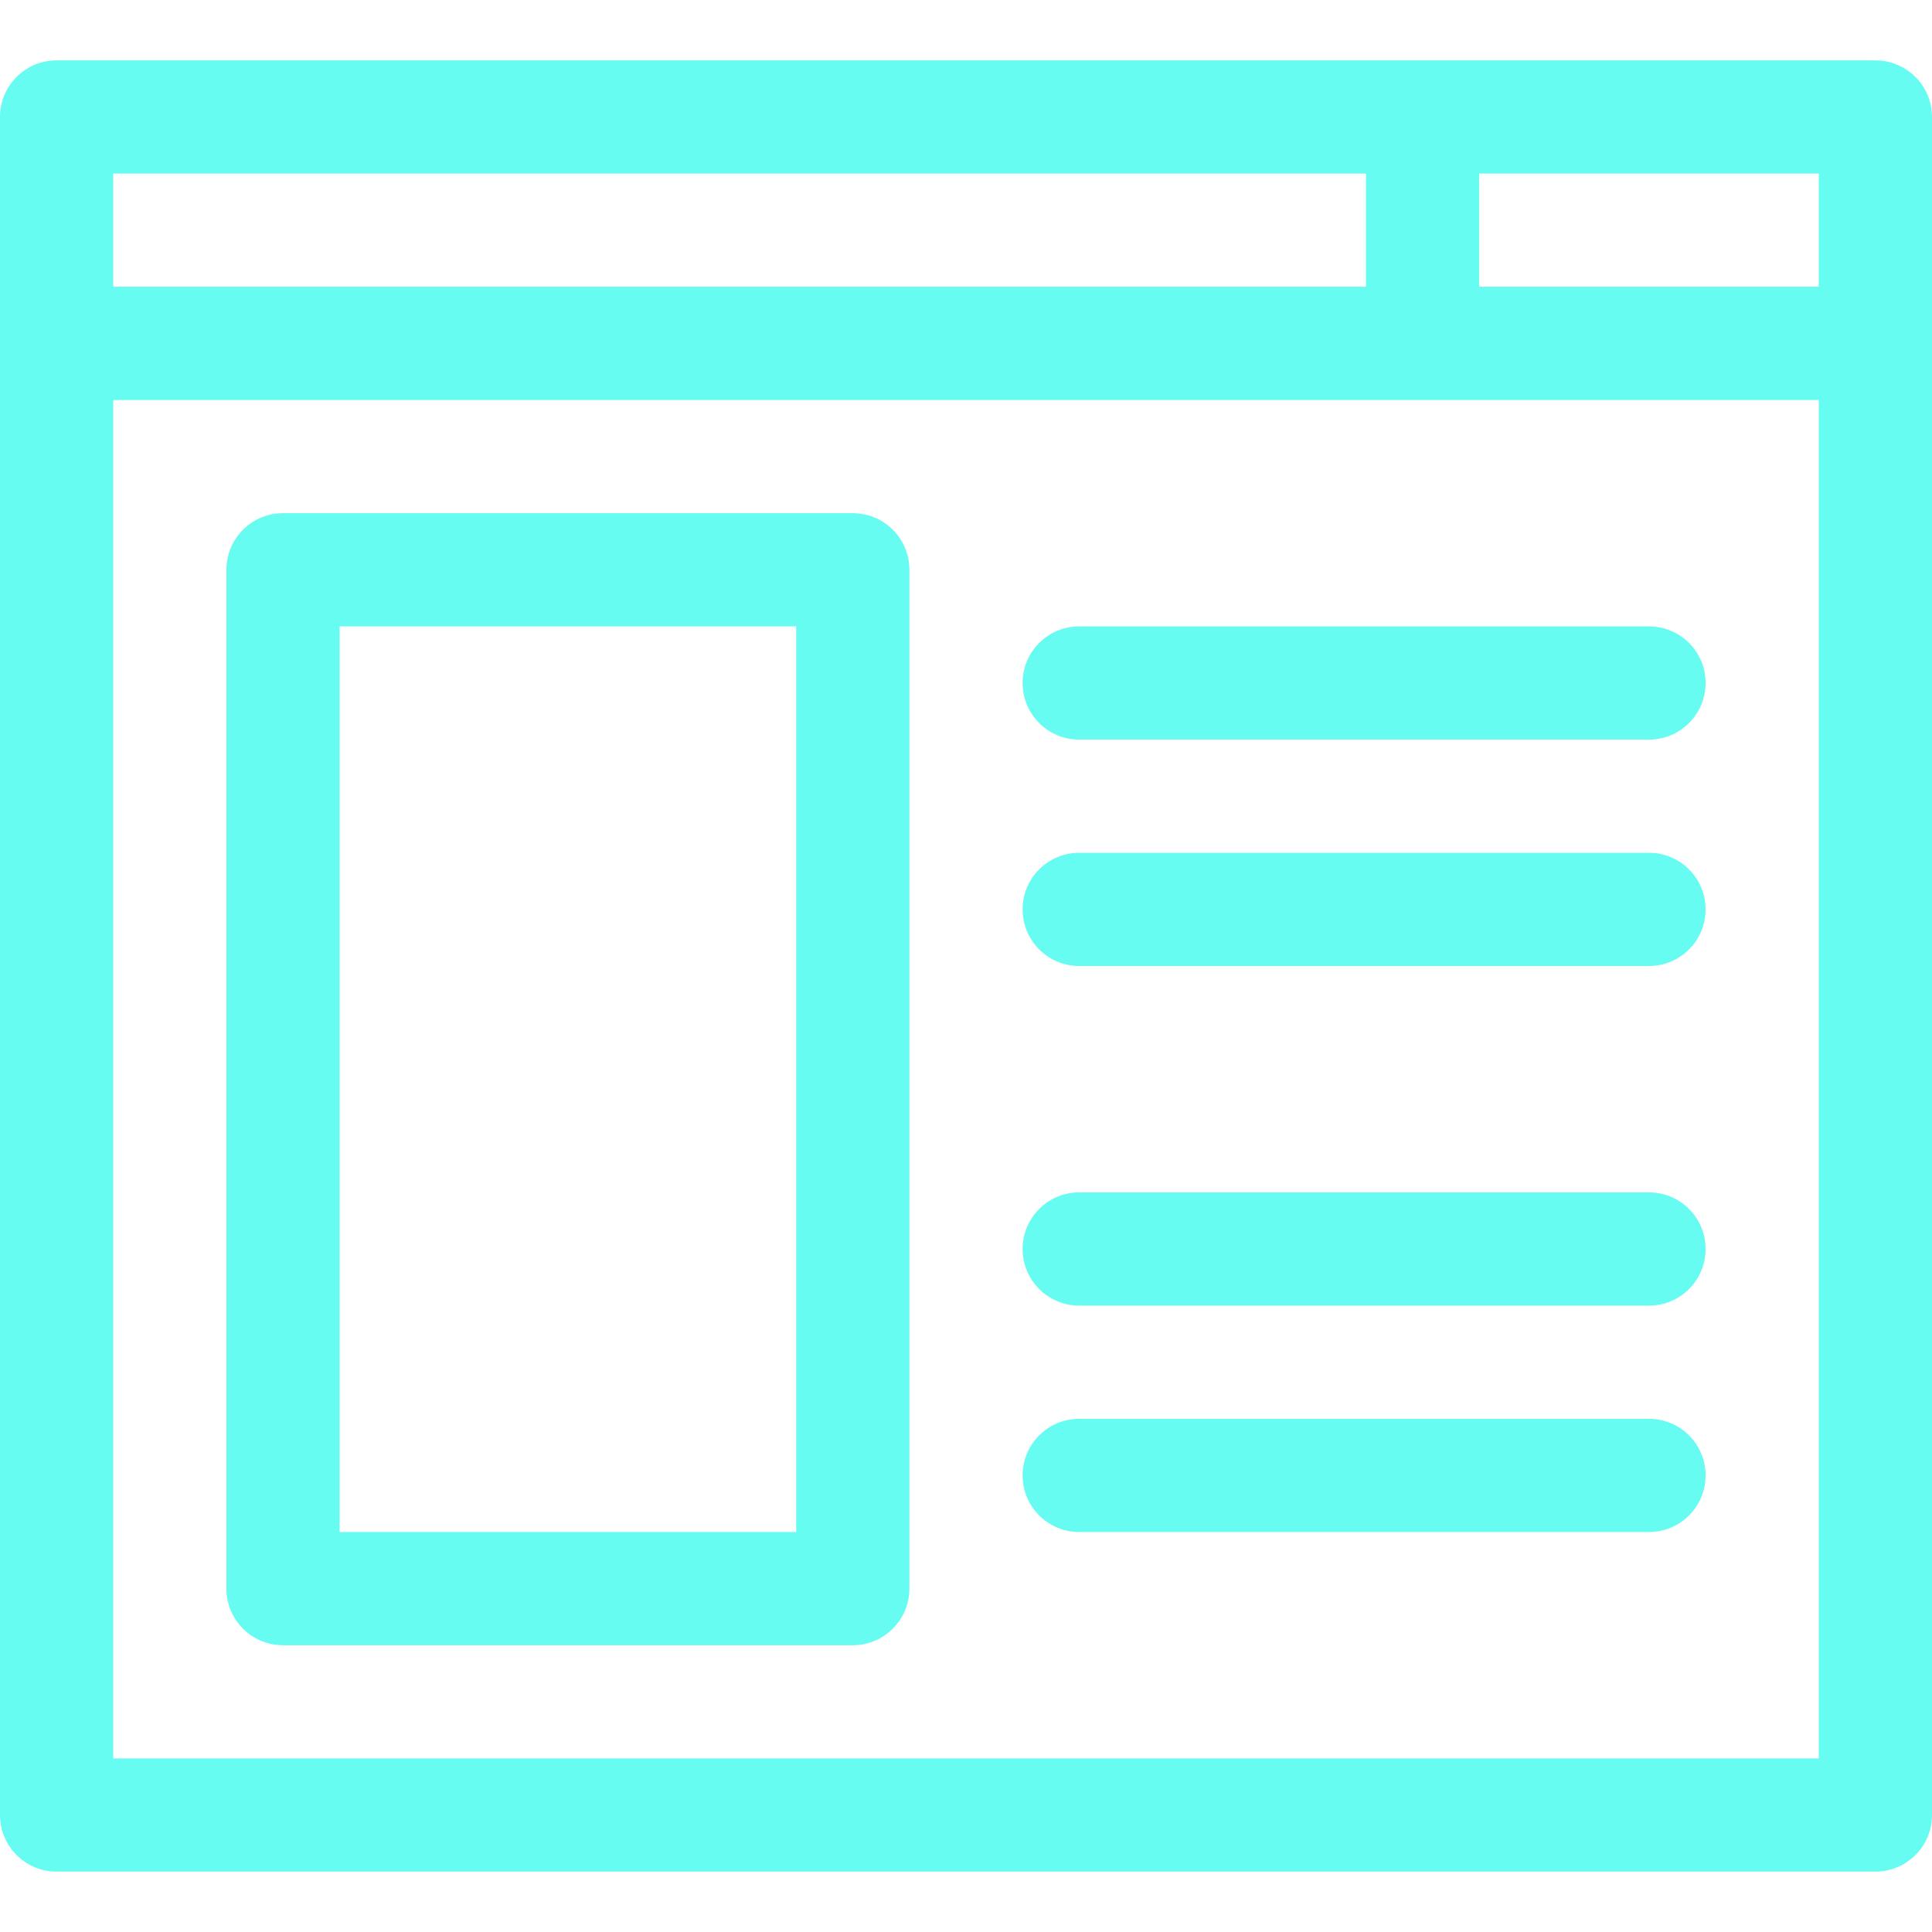 <?xml version="1.0" encoding="iso-8859-1"?>
<!-- Generator: Adobe Illustrator 21.0.0, SVG Export Plug-In . SVG Version: 6.00 Build 0)  -->
<svg xmlns="http://www.w3.org/2000/svg" xmlns:xlink="http://www.w3.org/1999/xlink" version="1.1" id="Capa_1" x="0px" y="0px" viewBox="0 0 512 512" style="enable-background:new 0 0 512 512;" xml:space="preserve" width="512" height="512" fill='#66FCF1'>
<g>
	<path d="M497,16H15C6.716,16,0,22.716,0,31v450c0,8.284,6.716,15,15,15h482c8.284,0,15-6.716,15-15V31   C512,22.716,505.284,16,497,16z M482,76h-90V46h90V76z M362,46v30H30V46H362z M30,466V106h452v360H30z"/>
	<path d="M226,136H75c-8.284,0-15,6.716-15,15v270c0,8.284,6.716,15,15,15h151c8.284,0,15-6.716,15-15V151   C241,142.716,234.284,136,226,136z M211,406H90V166h121V406z"/>
	<path d="M437,166H286c-8.284,0-15,6.716-15,15s6.716,15,15,15h151c8.284,0,15-6.716,15-15S445.284,166,437,166z"/>
	<path d="M437,226H286c-8.284,0-15,6.716-15,15s6.716,15,15,15h151c8.284,0,15-6.716,15-15S445.284,226,437,226z"/>
	<path d="M437,316H286c-8.284,0-15,6.716-15,15s6.716,15,15,15h151c8.284,0,15-6.716,15-15S445.284,316,437,316z"/>
	<path d="M437,376H286c-8.284,0-15,6.716-15,15s6.716,15,15,15h151c8.284,0,15-6.716,15-15S445.284,376,437,376z"/>
</g>















</svg>
